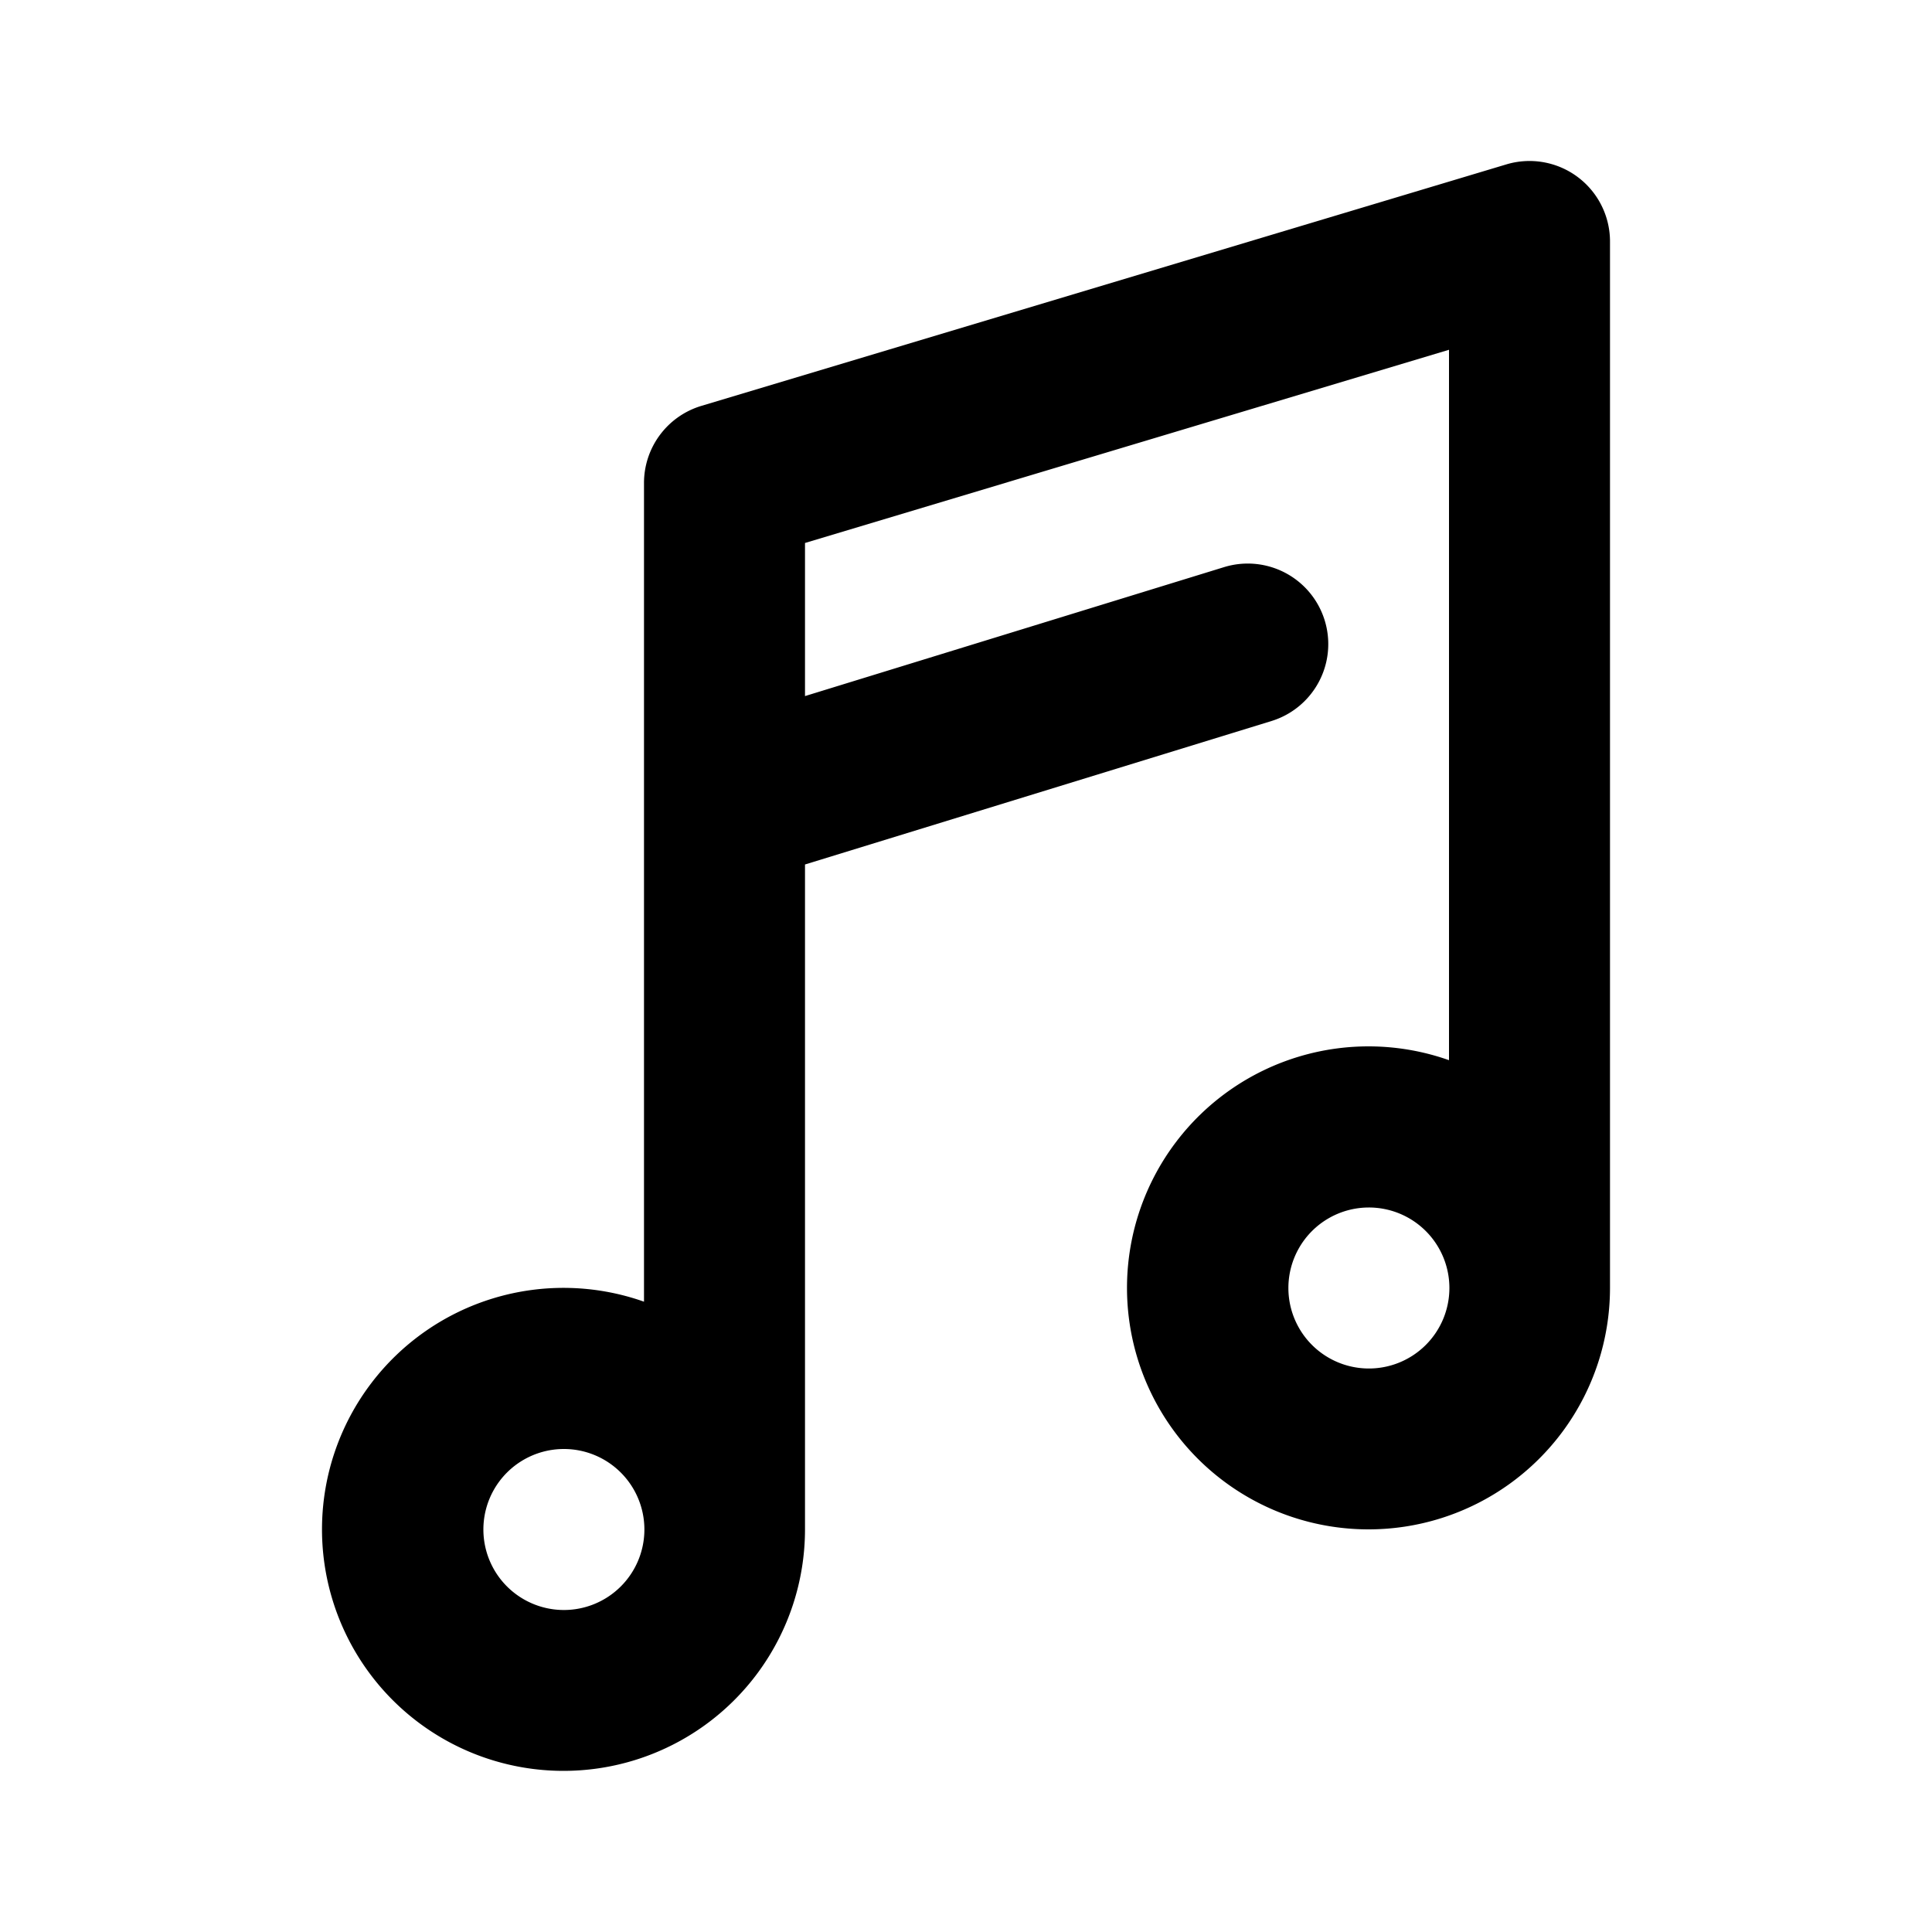 <?xml version="1.0" standalone="no"?><!DOCTYPE svg PUBLIC "-//W3C//DTD SVG 1.1//EN" "http://www.w3.org/Graphics/SVG/1.1/DTD/svg11.dtd"><svg t="1669187030805" class="icon" viewBox="0 0 1024 1024" version="1.1" xmlns="http://www.w3.org/2000/svg" p-id="4377" xmlns:xlink="http://www.w3.org/1999/xlink" width="200" height="200"><path d="M426.667 458.197V810.667a128 128 0 1 1-85.333-120.747V256a42.667 42.667 0 0 1 30.421-40.875l426.667-128A42.667 42.667 0 0 1 853.333 128v554.667a128 128 0 1 1-85.333-120.747V185.387l-341.333 102.4v81.152l222.123-68.352a42.667 42.667 0 1 1 25.088 81.579L426.667 458.197zM298.667 853.333a42.667 42.667 0 1 0 0-85.333 42.667 42.667 0 0 0 0 85.333z m426.667-128a42.667 42.667 0 1 0 0-85.333 42.667 42.667 0 0 0 0 85.333z" p-id="4378"></path></svg>